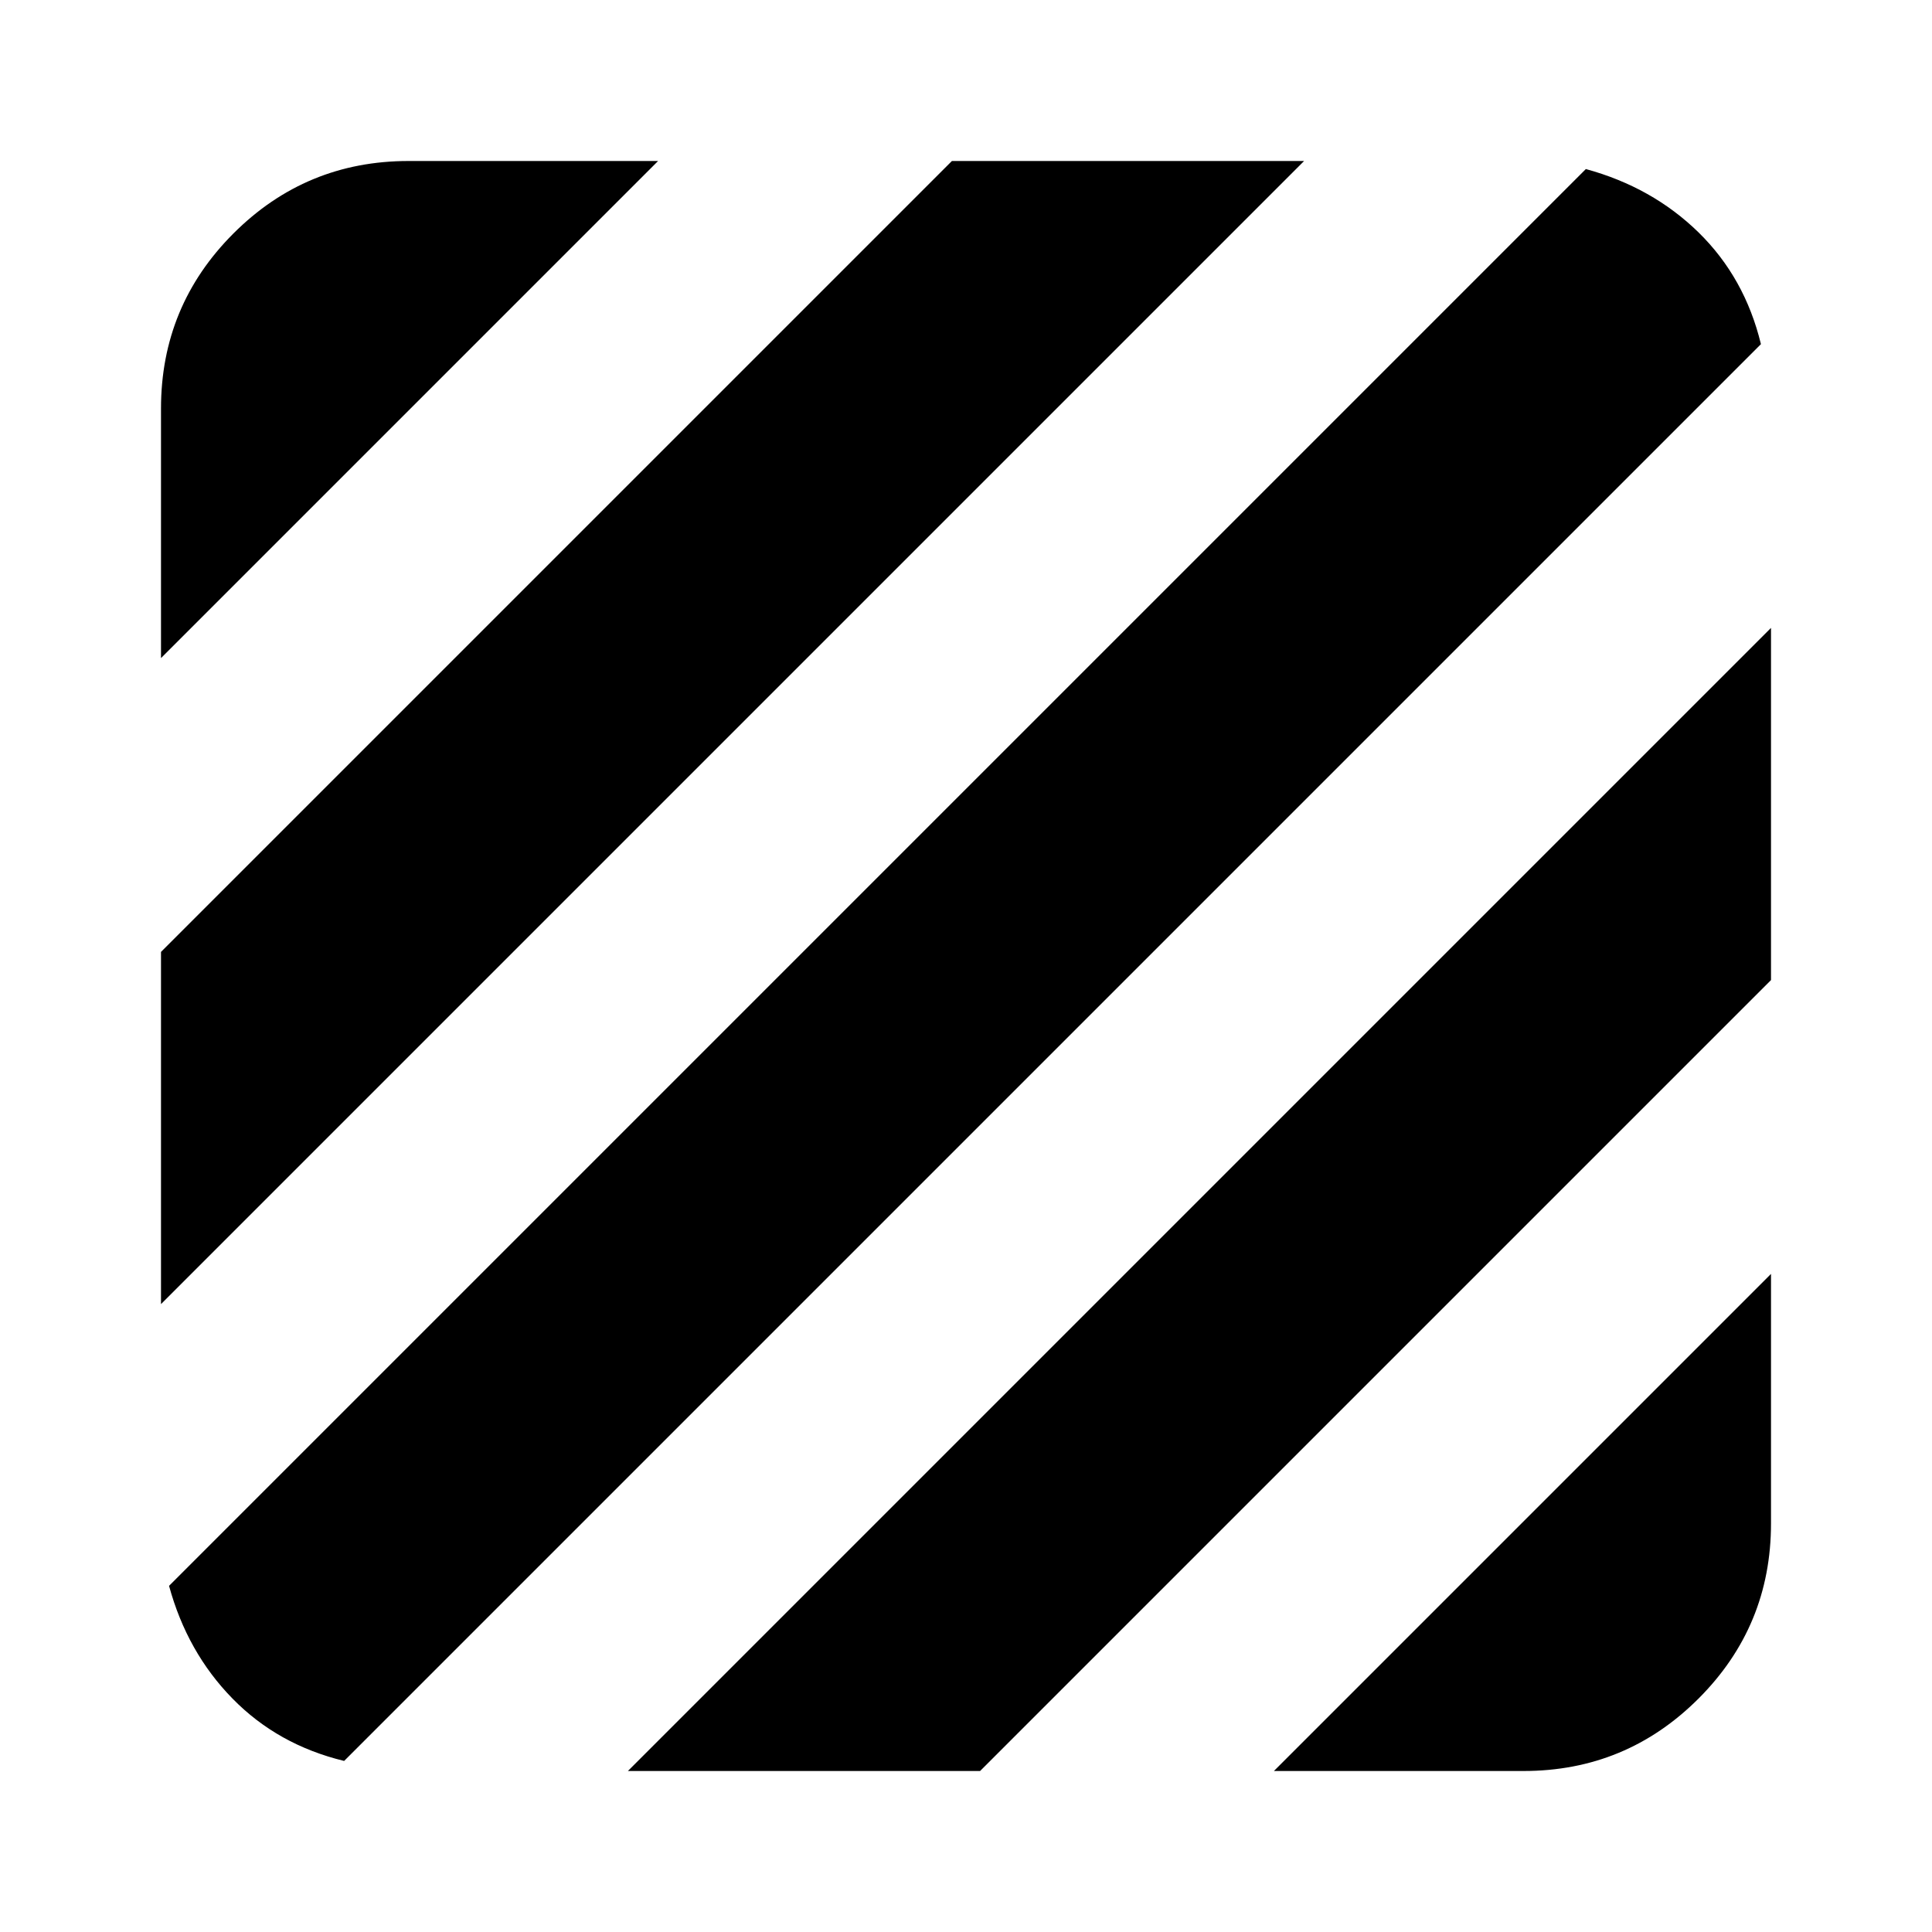 <svg xmlns="http://www.w3.org/2000/svg" height="24" width="24"><path d="M4.275 21.875Q3.45 21.675 2.888 21.1Q2.325 20.525 2.1 19.7L19.7 2.1Q20.525 2.325 21.1 2.887Q21.675 3.45 21.875 4.275ZM2 16.2V11.825L11.825 2H16.2ZM2 8.175V5.075Q2 3.8 2.9 2.9Q3.8 2 5.075 2H8.175ZM15.825 22 22 15.825V18.925Q22 20.2 21.1 21.1Q20.2 22 18.925 22ZM7.8 22 22 7.8V12.175L12.175 22Z"/></svg>